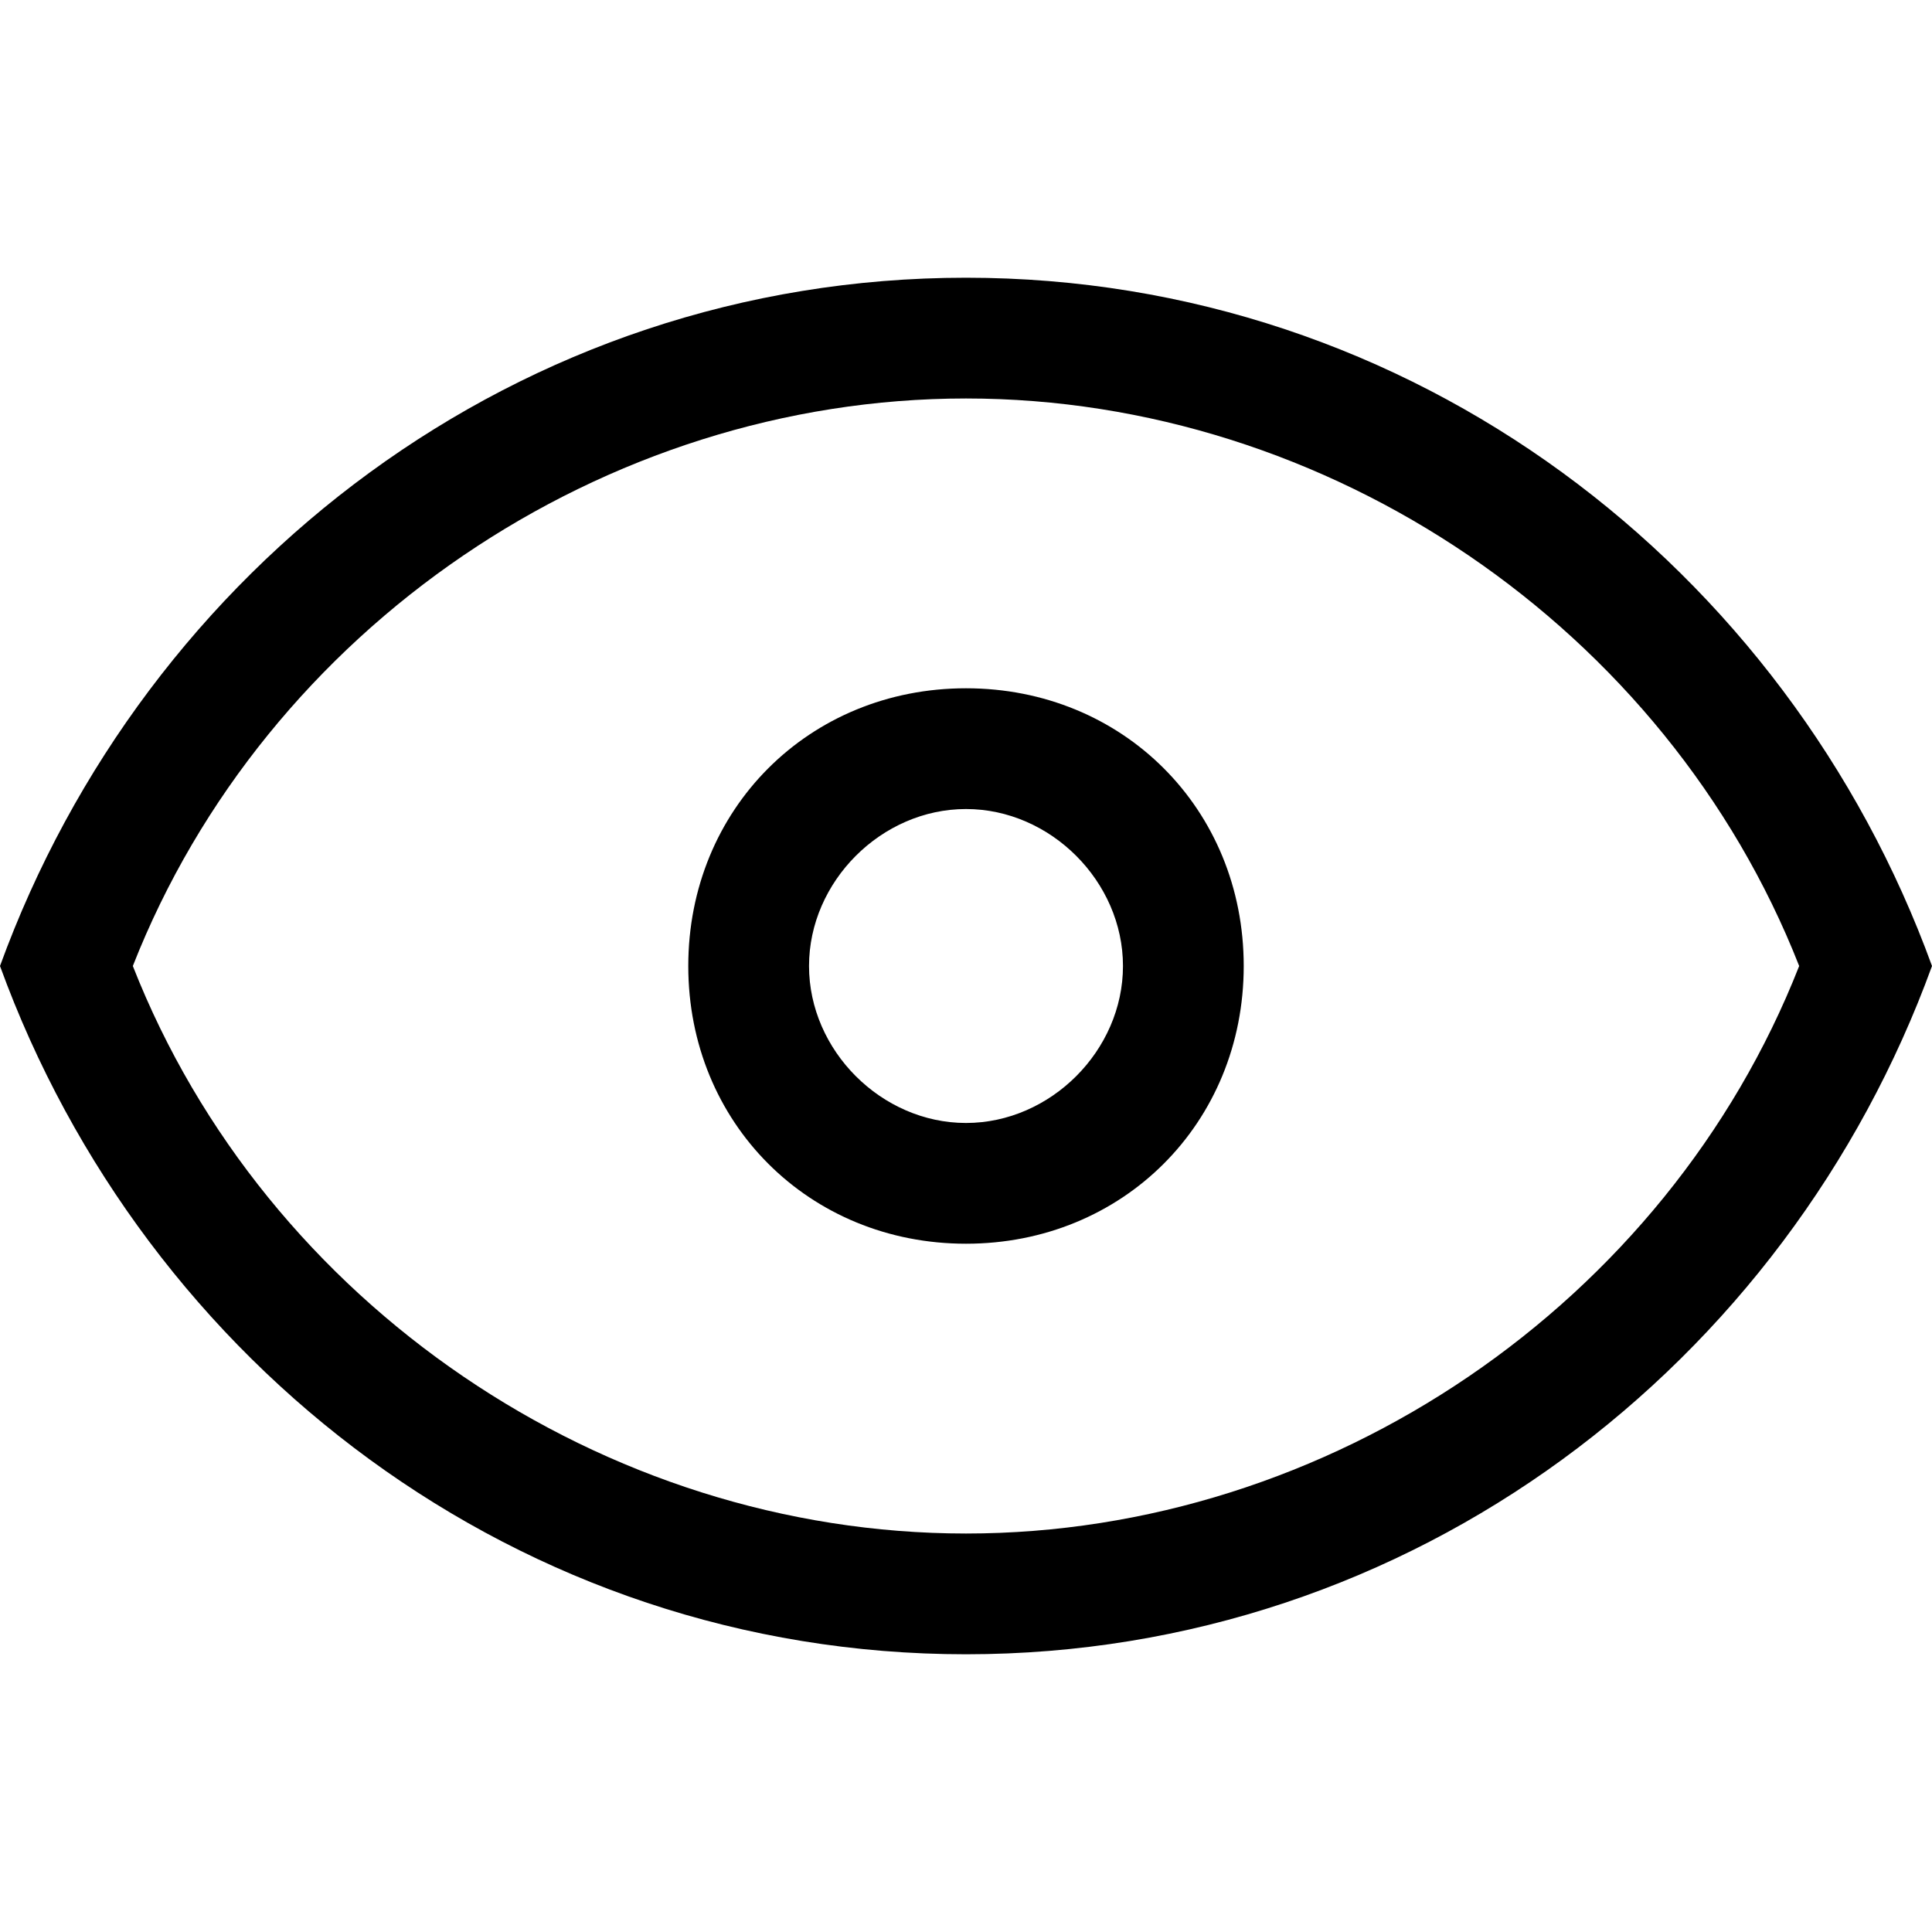 <svg width="64" height="64" viewBox="0 0 1024 1024" xmlns="http://www.w3.org/2000/svg"><path d="M512 364.8c-83.2 0-147.2 64-147.2 147.2s64 147.2 147.2 147.2 147.2-64 147.2-147.2c0-83.2-64-147.2-147.2-147.2zm0 230.4c-44.8 0-83.2-38.4-83.2-83.2s38.4-83.2 83.2-83.2 83.2 38.4 83.2 83.2c0 44.8-38.4 83.2-83.2 83.2zm0-448C275.2 147.2 76.8 300.8 0 512c76.8 211.2 275.2 364.8 512 364.8S947.2 723.2 1024 512c-76.8-211.2-275.2-364.8-512-364.8zm0 665.6c-192 0-371.2-121.6-441.6-300.8C140.8 332.8 320 211.2 512 211.2S883.2 332.8 953.6 512C883.2 691.2 704 812.8 512 812.8z"/></svg>